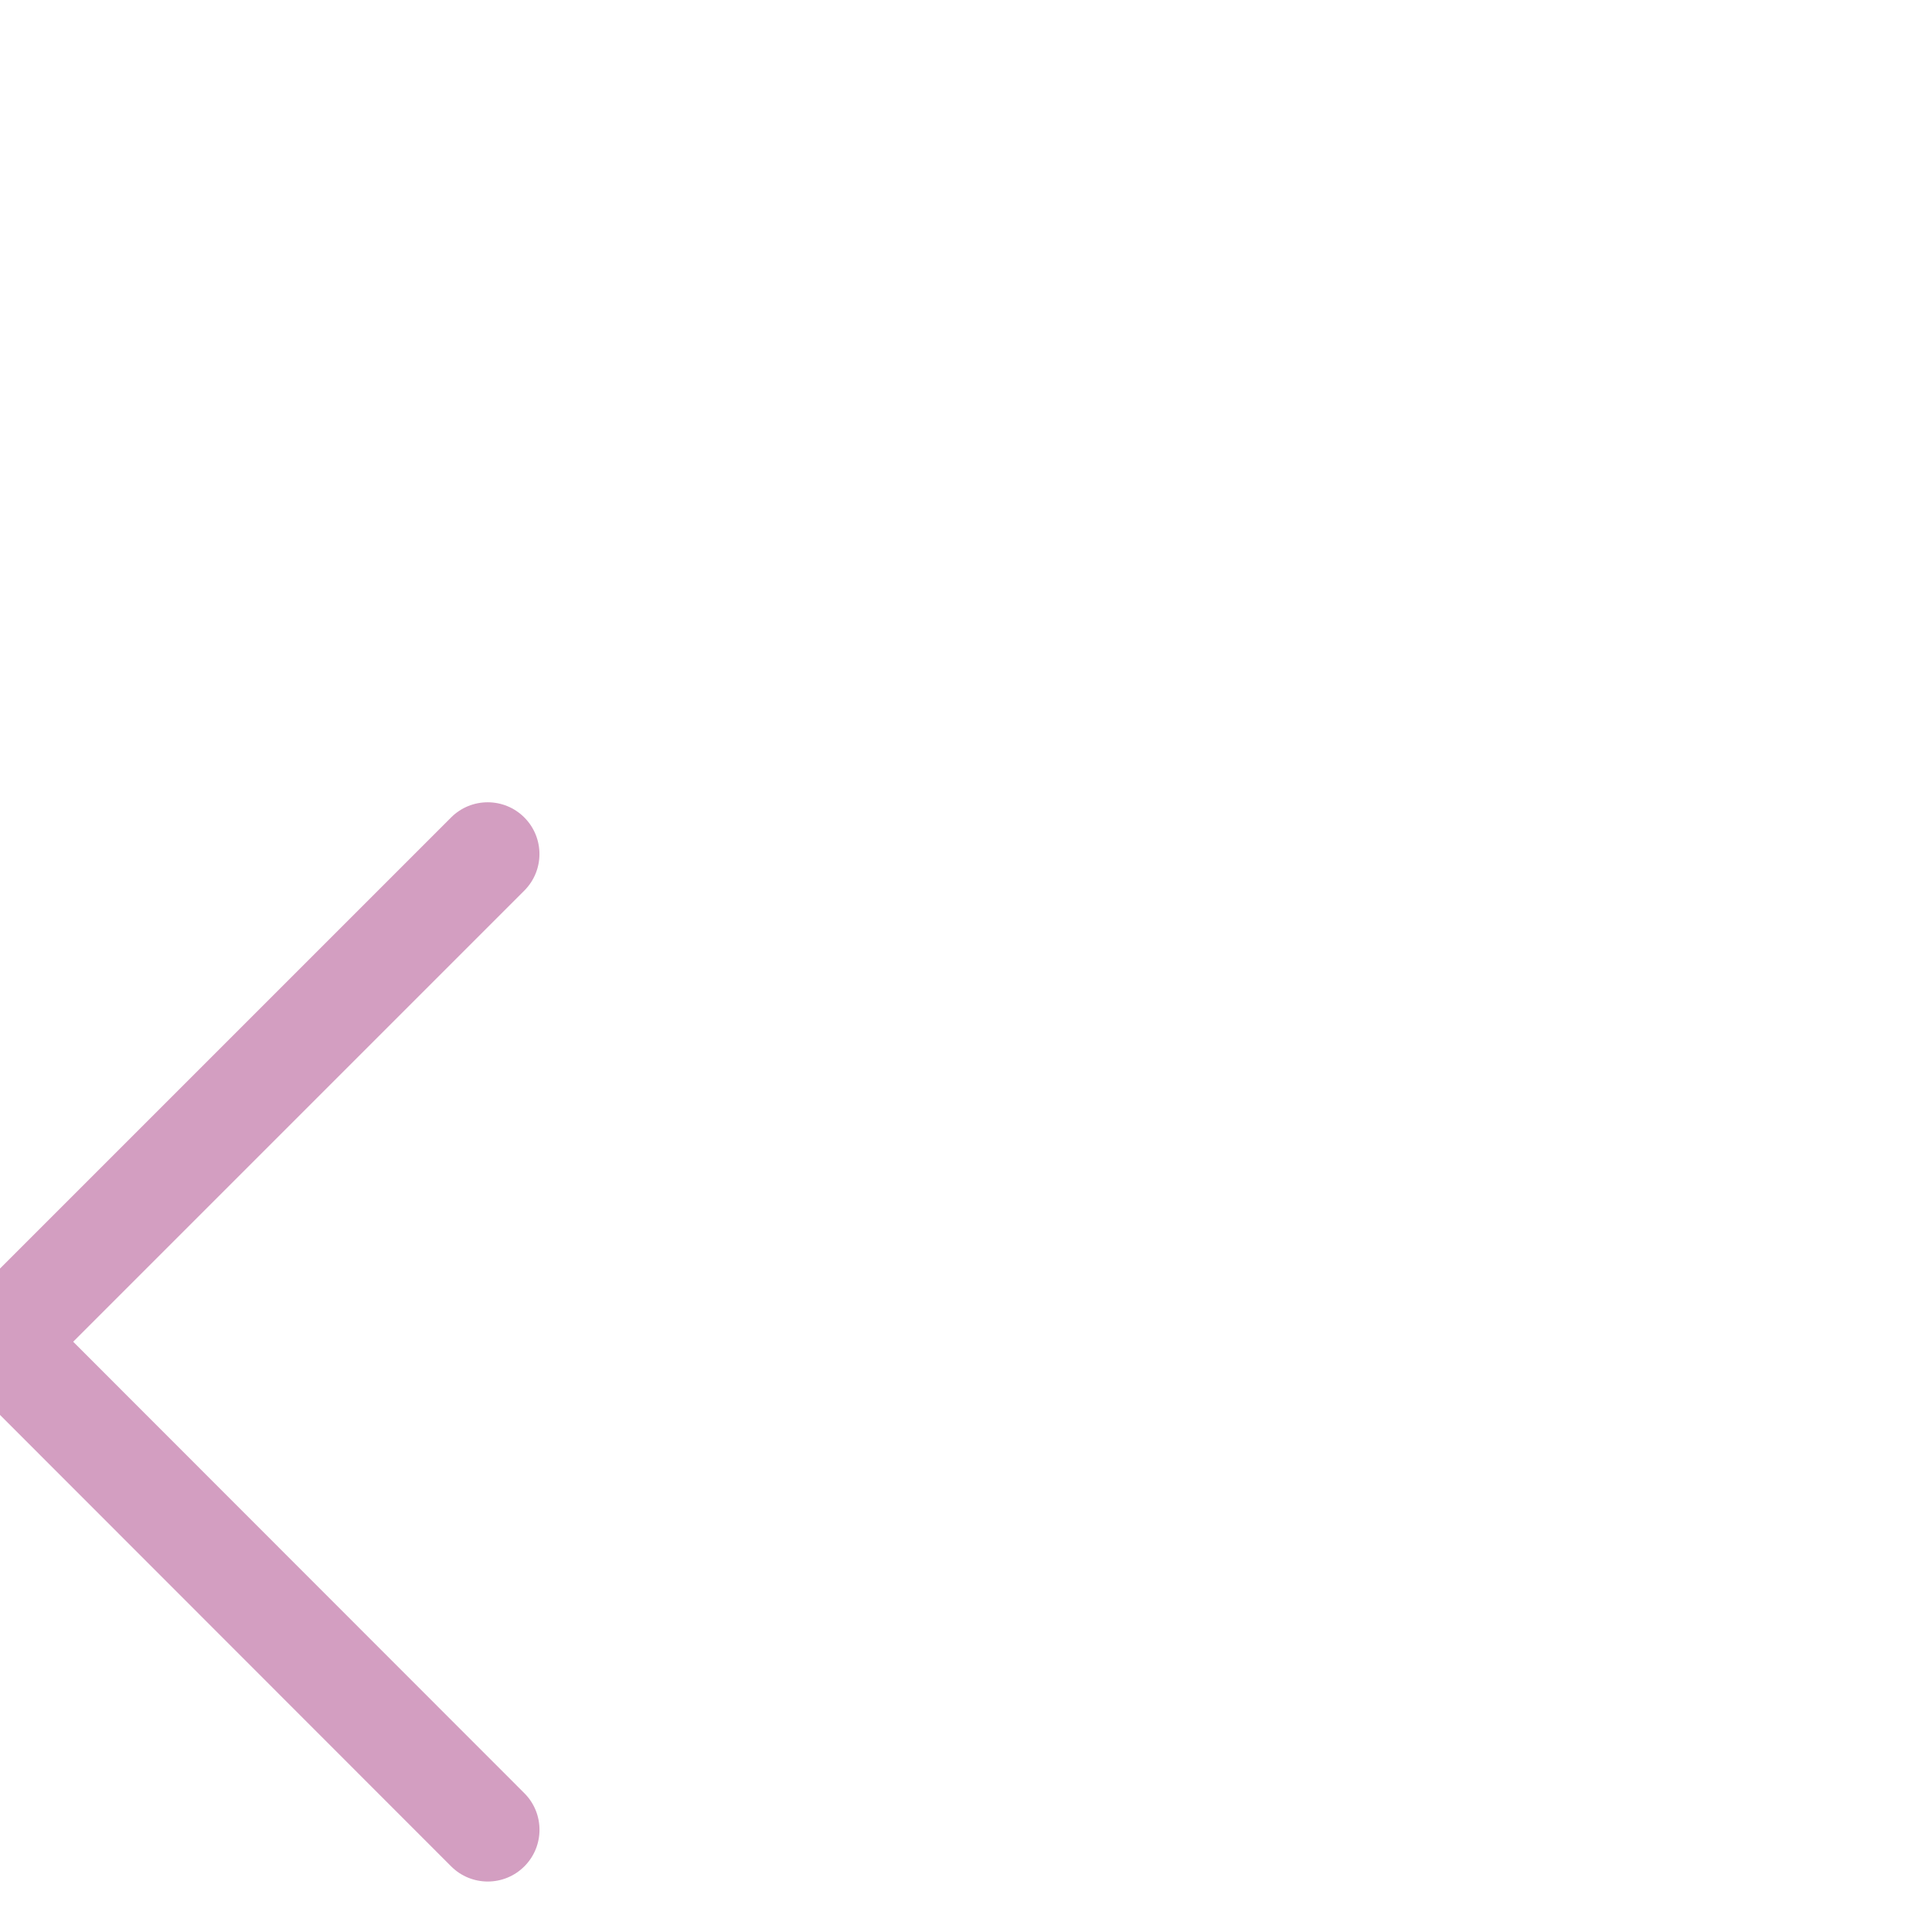 <!DOCTYPE svg PUBLIC "-//W3C//DTD SVG 1.1//EN" "http://www.w3.org/Graphics/SVG/1.1/DTD/svg11.dtd">

<!-- Uploaded to: SVG Repo, www.svgrepo.com, Transformed by: SVG Repo Mixer Tools -->
<svg width="800px" height="800px" viewBox="0 0 28 28" version="1.1" xmlns="http://www.w3.org/2000/svg" xmlns:xlink="http://www.w3.org/1999/xlink" fill="#D39EC1" transform="rotate(45)">

<g id="SVGRepo_bgCarrier" stroke-width="0"/>

<g id="SVGRepo_tracerCarrier" stroke-linecap="round" stroke-linejoin="round"/>

<g id="SVGRepo_iconCarrier"> <!-- Uploaded to: SVG Repo, www.svgrepo.com, Transformed by: SVG Repo Mixer Tools --> <title>ic_fluent_add_28_regular</title> <desc>Created with Sketch.</desc> <g id="🔍-Product-Icons" stroke="none" stroke-width="1" fill="#D39EC1" fill-rule="evenodd"> <g id="ic_fluent_add_28_regular" fill="#D39EC1" fill-rule="nonzero"> <path d="M14.5,13 L14.5,3.754 C14.5,3.34 14.164,3.004 13.75,3.004 C13.336,3.004 13,3.34 13,3.754 L13,13 L3.754,13 C3.34,13 3.004,13.336 3.004,13.75 C3.004,14.164 3.34,14.5 3.754,14.5 L13,14.5 L13,23.752 C13,24.166 13.336,24.502 13.75,24.502 C14.164,24.502 14.5,24.166 14.5,23.752 L14.5,14.5 L23.75,14.503 C24.164,14.503 24.5,14.167 24.5,13.753 C24.5,13.339 24.164,13.003 23.75,13.003 L14.5,13 Z" id="🎨-Color"> </path> </g> </g> </g>

</svg>